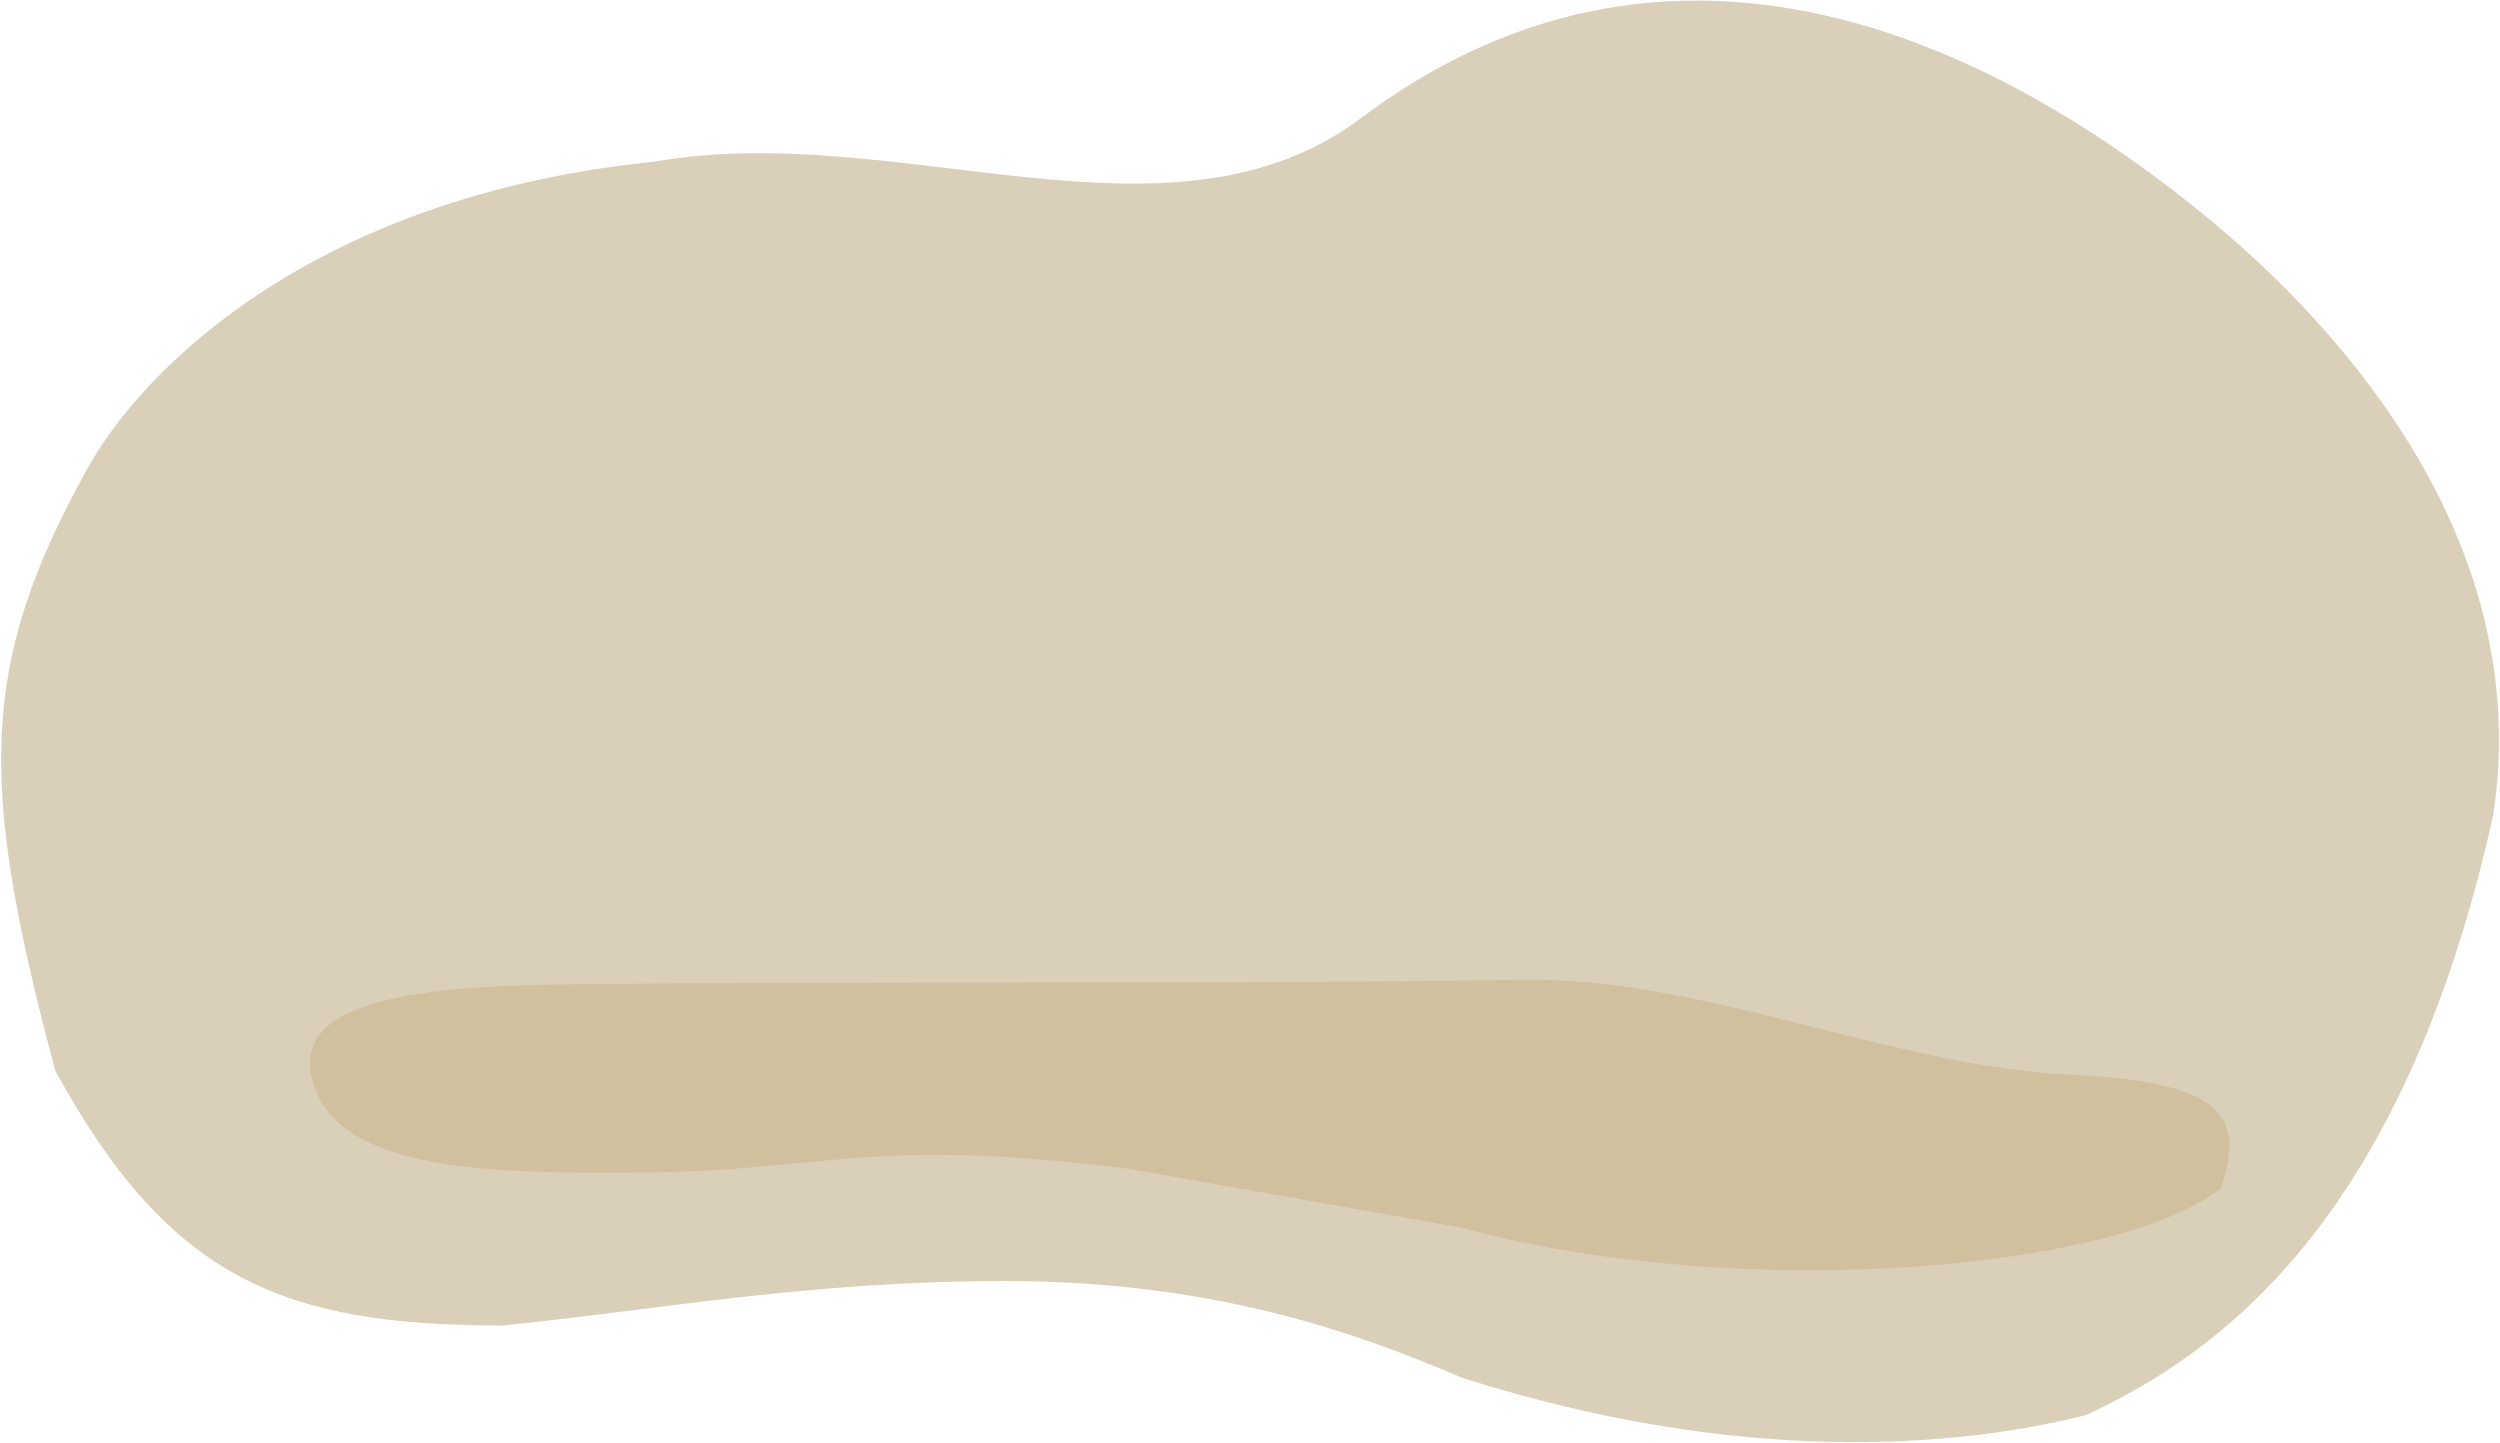 <svg width="927" height="535" viewBox="0 0 927 535" fill="none" xmlns="http://www.w3.org/2000/svg">
<path d="M186.5 491.5C106 491.5 63 474.999 20.5 396.999C-8 290.499 -8 246.499 32.536 173.514C52.707 137.195 115.845 72.92 242.327 59.985C333.619 43.935 433.853 96.892 504.664 43.784C609.557 -34.885 722.334 3.062 815.111 77.921C873.344 124.908 939.167 204.087 924.552 301.873C891.06 453.464 822.284 502.038 773.5 524.709C724.826 536.959 645 543.5 542.5 511C510.839 497.719 456 474.999 373 474.999C300.217 474.999 245.356 485.48 186.5 491.5Z" fill="#DACFB9"/>
<path opacity="0.59" d="M541.559 455.151C645.812 483.585 785.706 470.783 823.474 440.6C832.722 413.423 823.964 401.113 767.31 398.472C701.504 395.404 631.472 362.211 564.656 363.281C449.362 365.11 324.73 363.611 209.435 365.019C153.091 365.71 102.315 371.147 117.698 405.745C130.54 434.652 185.473 435.264 239.681 434.764C306.257 434.146 323.047 421.295 418.798 433.458" fill="#CCB88D"/>
</svg>
